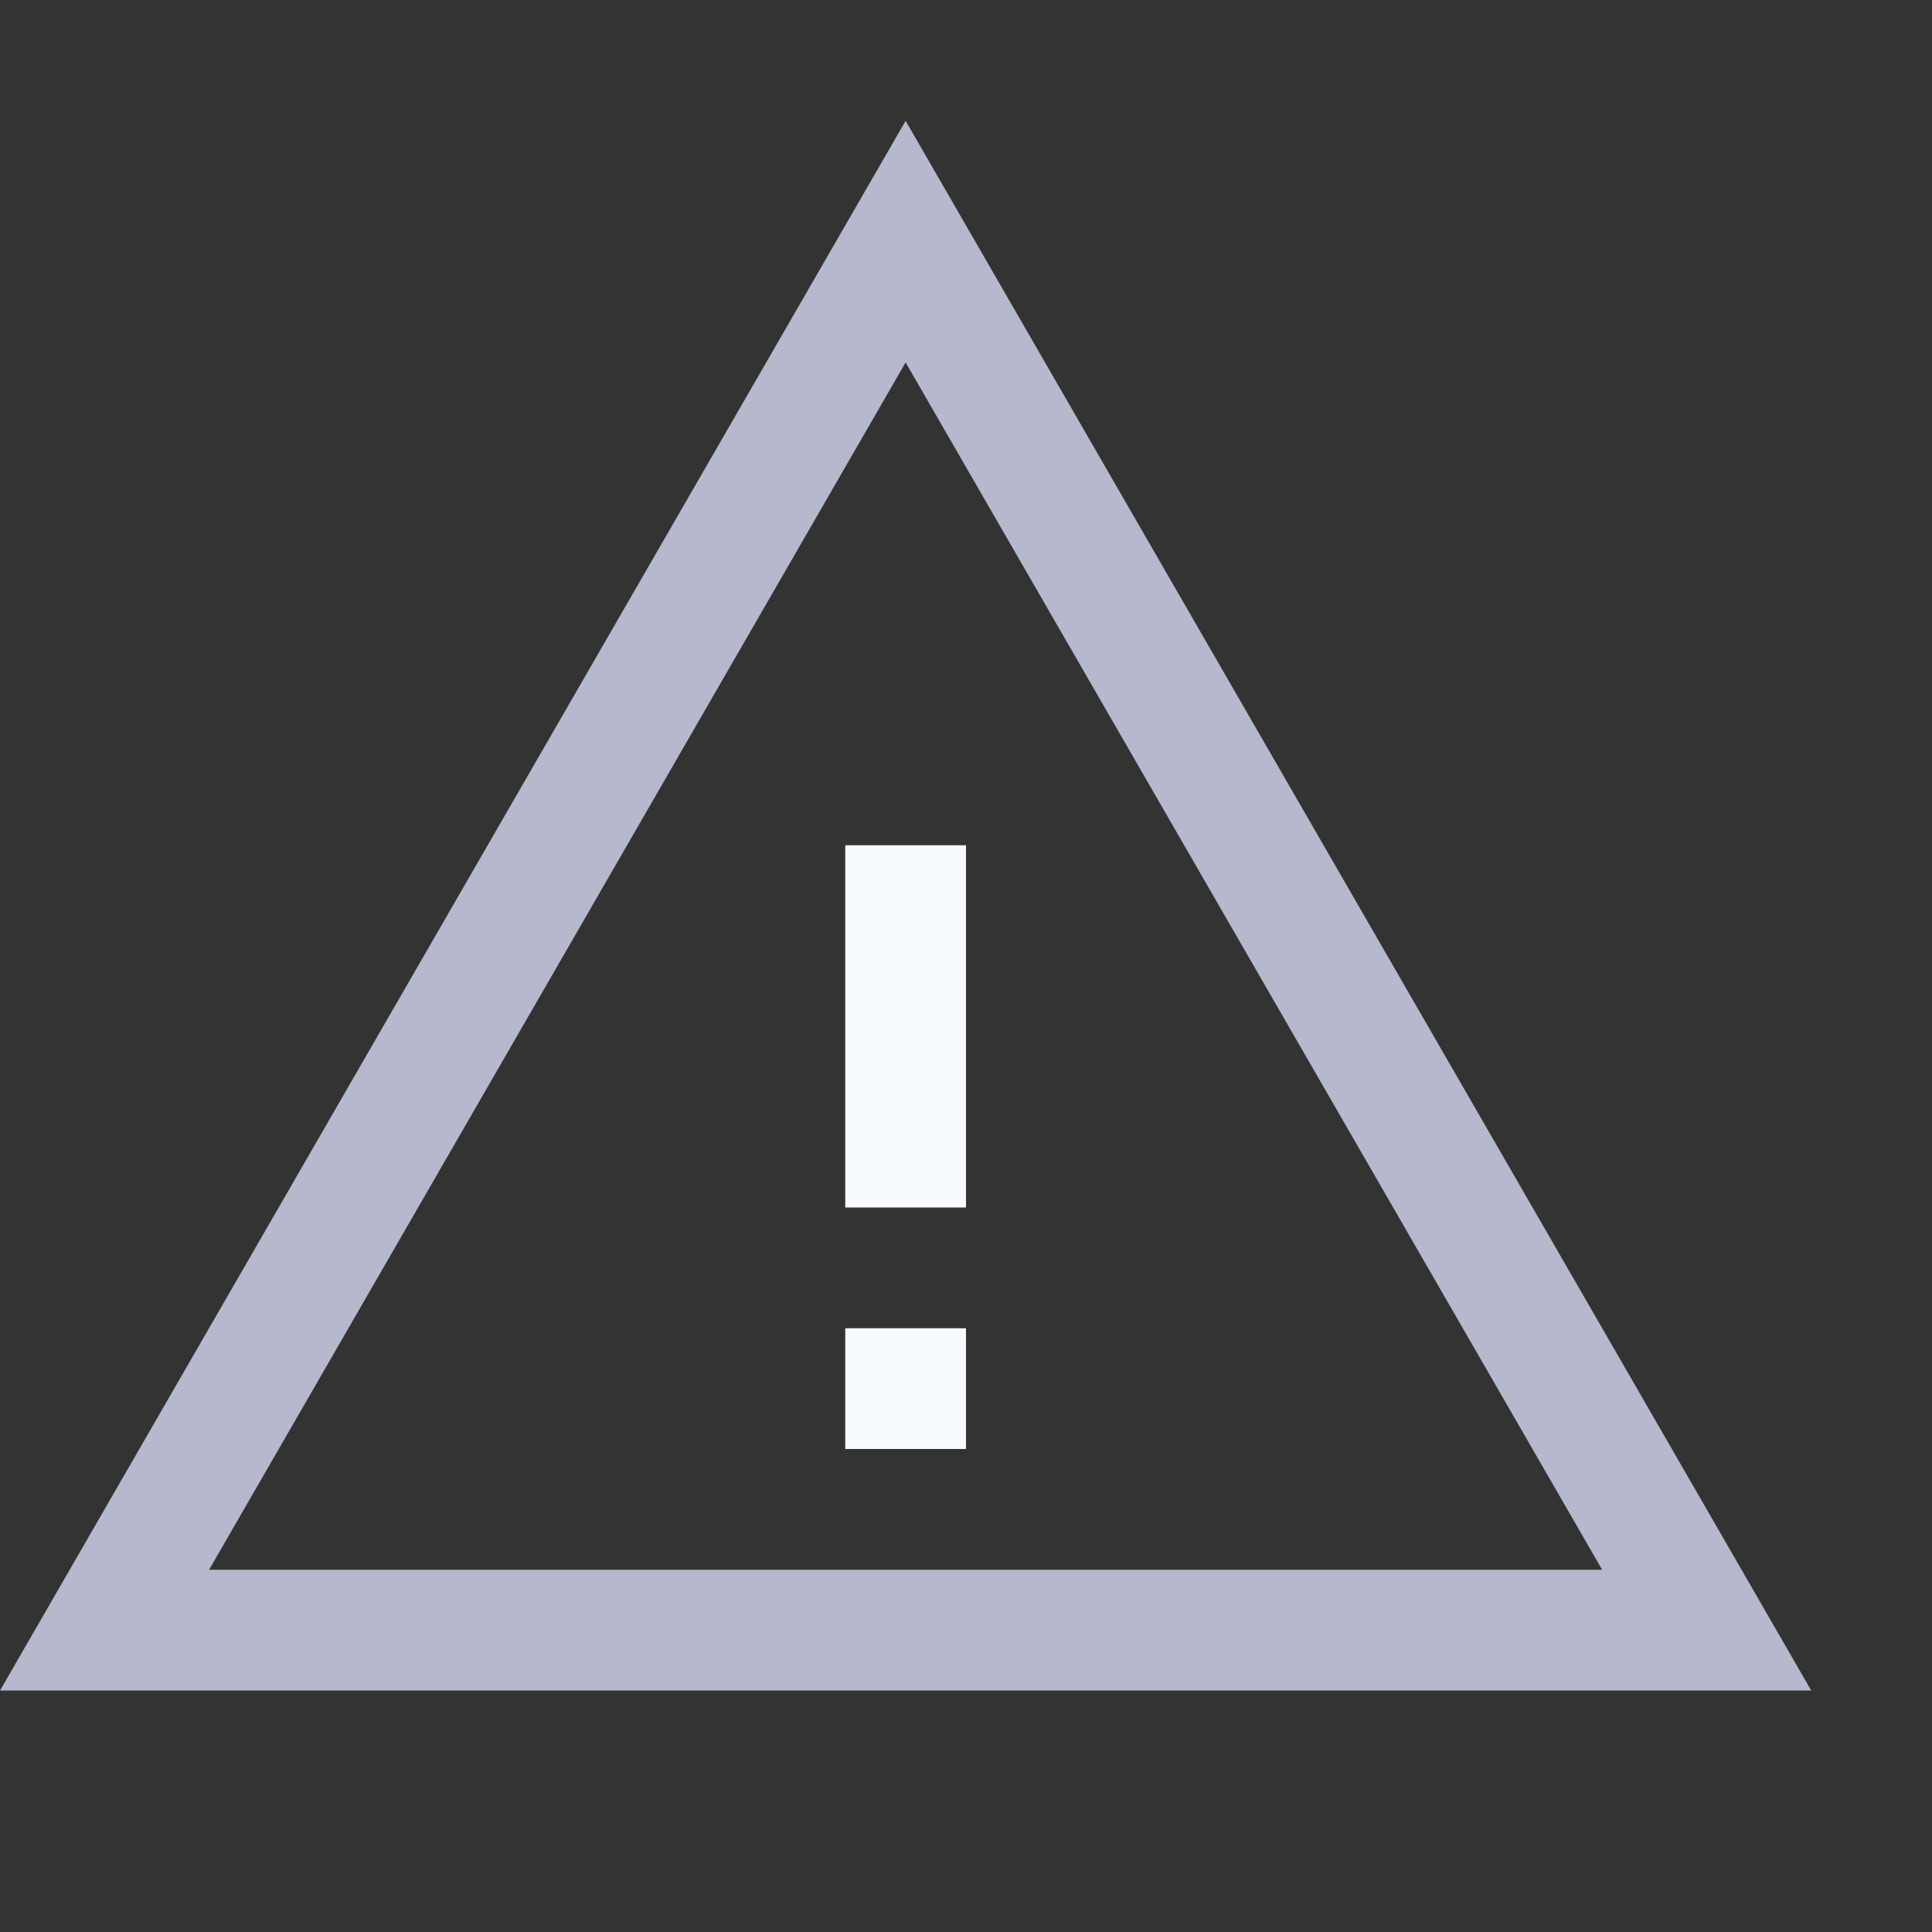 <svg width="16" height="16" viewBox="0 0 16 16" fill="none" xmlns="http://www.w3.org/2000/svg">
<rect x="0" y="0" width="16" height="16" fill="#333333" stroke="none"/>
<g clip-path="url(#clip0)">
<path d="M0.866 13.5L7.5 2.001L14.134 13.5H0.866Z" stroke="#B6B8CD"/>
<path d="M7.5 10V7M7.5 11V12" stroke="#F7FAFF"/>
</g>
<defs>
<clipPath id="clip0">
<rect width="16" height="16" fill="white"/>
</clipPath>
</defs>
</svg>
